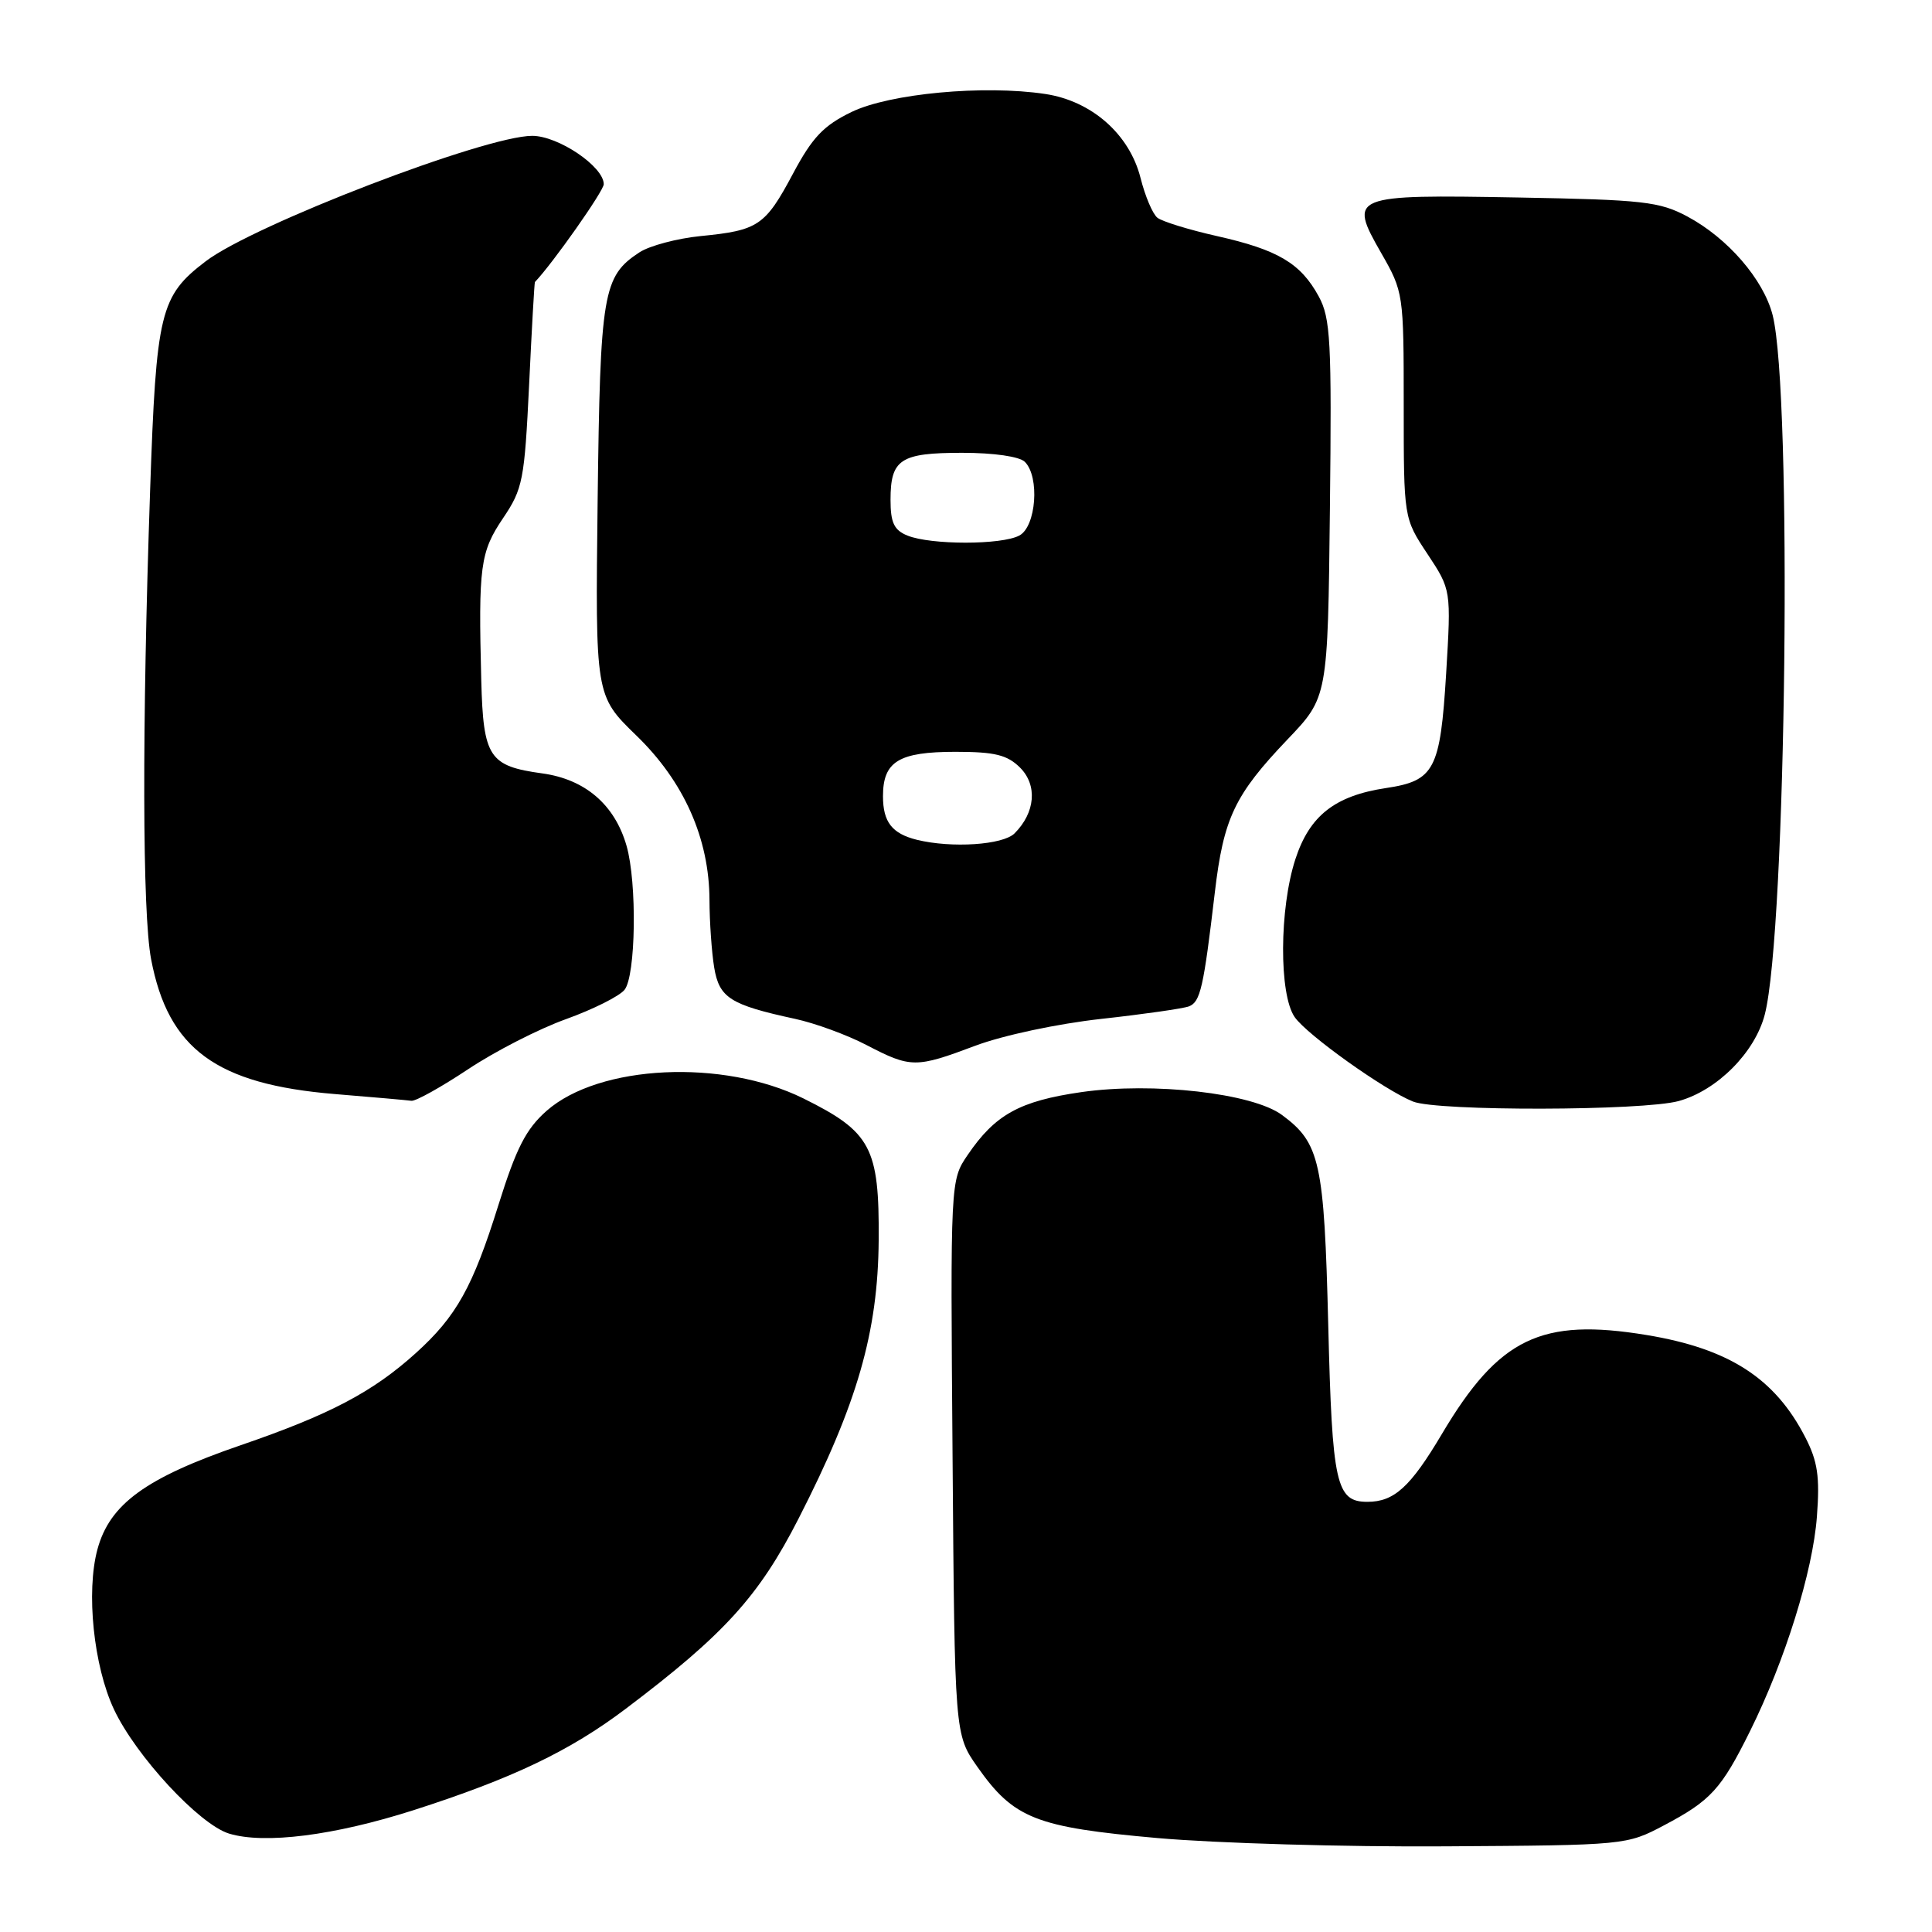 <?xml version="1.0" encoding="UTF-8" standalone="no"?>
<!DOCTYPE svg PUBLIC "-//W3C//DTD SVG 1.1//EN" "http://www.w3.org/Graphics/SVG/1.1/DTD/svg11.dtd" >
<svg xmlns="http://www.w3.org/2000/svg" xmlns:xlink="http://www.w3.org/1999/xlink" version="1.1" viewBox="0 0 256 256">
 <g >
 <path fill="currentColor"
d=" M 220.50 241.86 C 226.69 238.59 228.08 237.07 231.89 229.38 C 236.53 220.03 240.21 208.22 240.75 200.95 C 241.15 195.66 240.85 193.63 239.21 190.45 C 235.19 182.62 229.11 178.70 218.20 176.90 C 204.21 174.59 198.62 177.28 191.07 189.99 C 186.89 197.04 184.73 199.00 181.19 199.00 C 177.04 199.00 176.52 196.70 176.00 175.60 C 175.46 153.96 174.91 151.46 169.87 147.74 C 165.97 144.85 152.77 143.35 143.29 144.71 C 135.11 145.89 131.86 147.68 128.22 153.04 C 125.93 156.40 125.93 156.40 126.22 193.11 C 126.50 229.83 126.50 229.83 129.51 234.12 C 134.33 240.97 137.24 242.12 153.35 243.55 C 161.13 244.24 178.30 244.74 191.50 244.65 C 215.38 244.50 215.53 244.49 220.50 241.86 Z  M 54.76 239.87 C 67.89 235.66 75.51 232.02 82.93 226.41 C 95.96 216.57 100.55 211.53 105.82 201.21 C 113.60 186.00 116.34 176.50 116.43 164.33 C 116.52 152.05 115.42 149.99 106.46 145.55 C 95.80 140.28 79.41 141.06 72.44 147.18 C 69.70 149.60 68.42 152.09 66.05 159.65 C 62.65 170.54 60.48 174.43 55.10 179.29 C 49.39 184.45 43.71 187.44 31.89 191.50 C 19.31 195.82 14.54 199.29 12.91 205.30 C 11.39 210.93 12.40 220.75 15.10 226.50 C 18.01 232.69 26.41 241.75 30.35 242.96 C 35.04 244.39 44.28 243.22 54.76 239.87 Z  M 222.45 145.89 C 227.54 144.48 232.54 139.45 233.84 134.44 C 236.71 123.36 237.51 52.06 234.88 41.74 C 233.67 37.03 228.94 31.55 223.59 28.69 C 219.89 26.71 217.74 26.47 201.20 26.17 C 179.00 25.77 178.66 25.91 183.00 33.50 C 185.97 38.68 186.00 38.91 186.00 53.70 C 186.00 68.66 186.00 68.66 189.15 73.41 C 192.29 78.16 192.29 78.16 191.62 89.28 C 190.84 102.00 190.08 103.46 183.66 104.42 C 176.89 105.44 173.53 108.07 171.65 113.83 C 169.51 120.37 169.46 131.79 171.56 134.78 C 173.21 137.14 183.44 144.44 187.23 145.96 C 190.46 147.26 217.73 147.20 222.45 145.89 Z  M 62.01 141.69 C 65.58 139.31 71.42 136.32 75.00 135.04 C 78.58 133.75 82.06 132.01 82.75 131.16 C 84.25 129.31 84.43 116.97 83.02 112.07 C 81.46 106.63 77.54 103.26 71.86 102.48 C 64.80 101.51 64.04 100.36 63.77 90.18 C 63.38 75.03 63.63 73.15 66.65 68.67 C 69.28 64.78 69.50 63.61 70.11 51.00 C 70.46 43.58 70.81 37.44 70.88 37.37 C 73.24 34.90 80.00 25.30 80.00 24.41 C 80.00 22.07 73.98 18.00 70.52 18.00 C 64.28 18.00 33.59 29.79 27.26 34.62 C 21.21 39.23 20.70 41.32 19.89 65.00 C 18.81 96.46 18.86 120.98 20.02 127.09 C 22.28 139.00 28.65 143.67 44.39 144.97 C 49.40 145.38 53.95 145.78 54.51 145.86 C 55.07 145.94 58.44 144.06 62.01 141.69 Z  M 129.22 138.57 C 132.89 137.19 140.12 135.65 145.91 135.01 C 151.54 134.39 156.77 133.64 157.54 133.35 C 159.06 132.76 159.48 130.89 160.97 118.26 C 162.13 108.40 163.59 105.33 170.61 97.97 C 175.94 92.39 175.94 92.39 176.22 67.44 C 176.47 45.13 176.31 42.16 174.73 39.26 C 172.34 34.88 169.33 33.10 161.29 31.29 C 157.55 30.45 153.99 29.35 153.36 28.85 C 152.73 28.35 151.73 25.98 151.13 23.59 C 149.67 17.79 144.65 13.37 138.48 12.45 C 130.36 11.23 117.89 12.39 112.83 14.84 C 109.12 16.64 107.64 18.20 105.07 23.02 C 101.39 29.92 100.48 30.53 92.84 31.28 C 89.73 31.59 86.08 32.56 84.74 33.43 C 79.88 36.62 79.53 38.70 79.19 66.34 C 78.88 92.18 78.88 92.18 84.31 97.45 C 90.64 103.57 93.99 111.13 94.01 119.29 C 94.02 122.15 94.30 126.16 94.63 128.18 C 95.30 132.22 96.74 133.14 105.33 135.00 C 107.99 135.57 112.27 137.14 114.83 138.48 C 120.69 141.53 121.35 141.53 129.22 138.57 Z  M 121.50 111.28 C 118.20 110.46 117.00 108.93 117.00 105.50 C 117.00 100.90 119.08 99.62 126.61 99.62 C 131.84 99.62 133.47 100.03 135.17 101.72 C 137.49 104.05 137.19 107.67 134.43 110.43 C 132.89 111.96 126.11 112.41 121.50 111.28 Z  M 120.25 70.97 C 118.47 70.25 118.00 69.27 118.00 66.23 C 118.00 60.85 119.30 60.00 127.50 60.00 C 131.69 60.00 135.09 60.49 135.80 61.20 C 137.79 63.19 137.30 69.77 135.07 70.96 C 132.72 72.22 123.37 72.22 120.25 70.97 Z "/>
</g>
</svg>